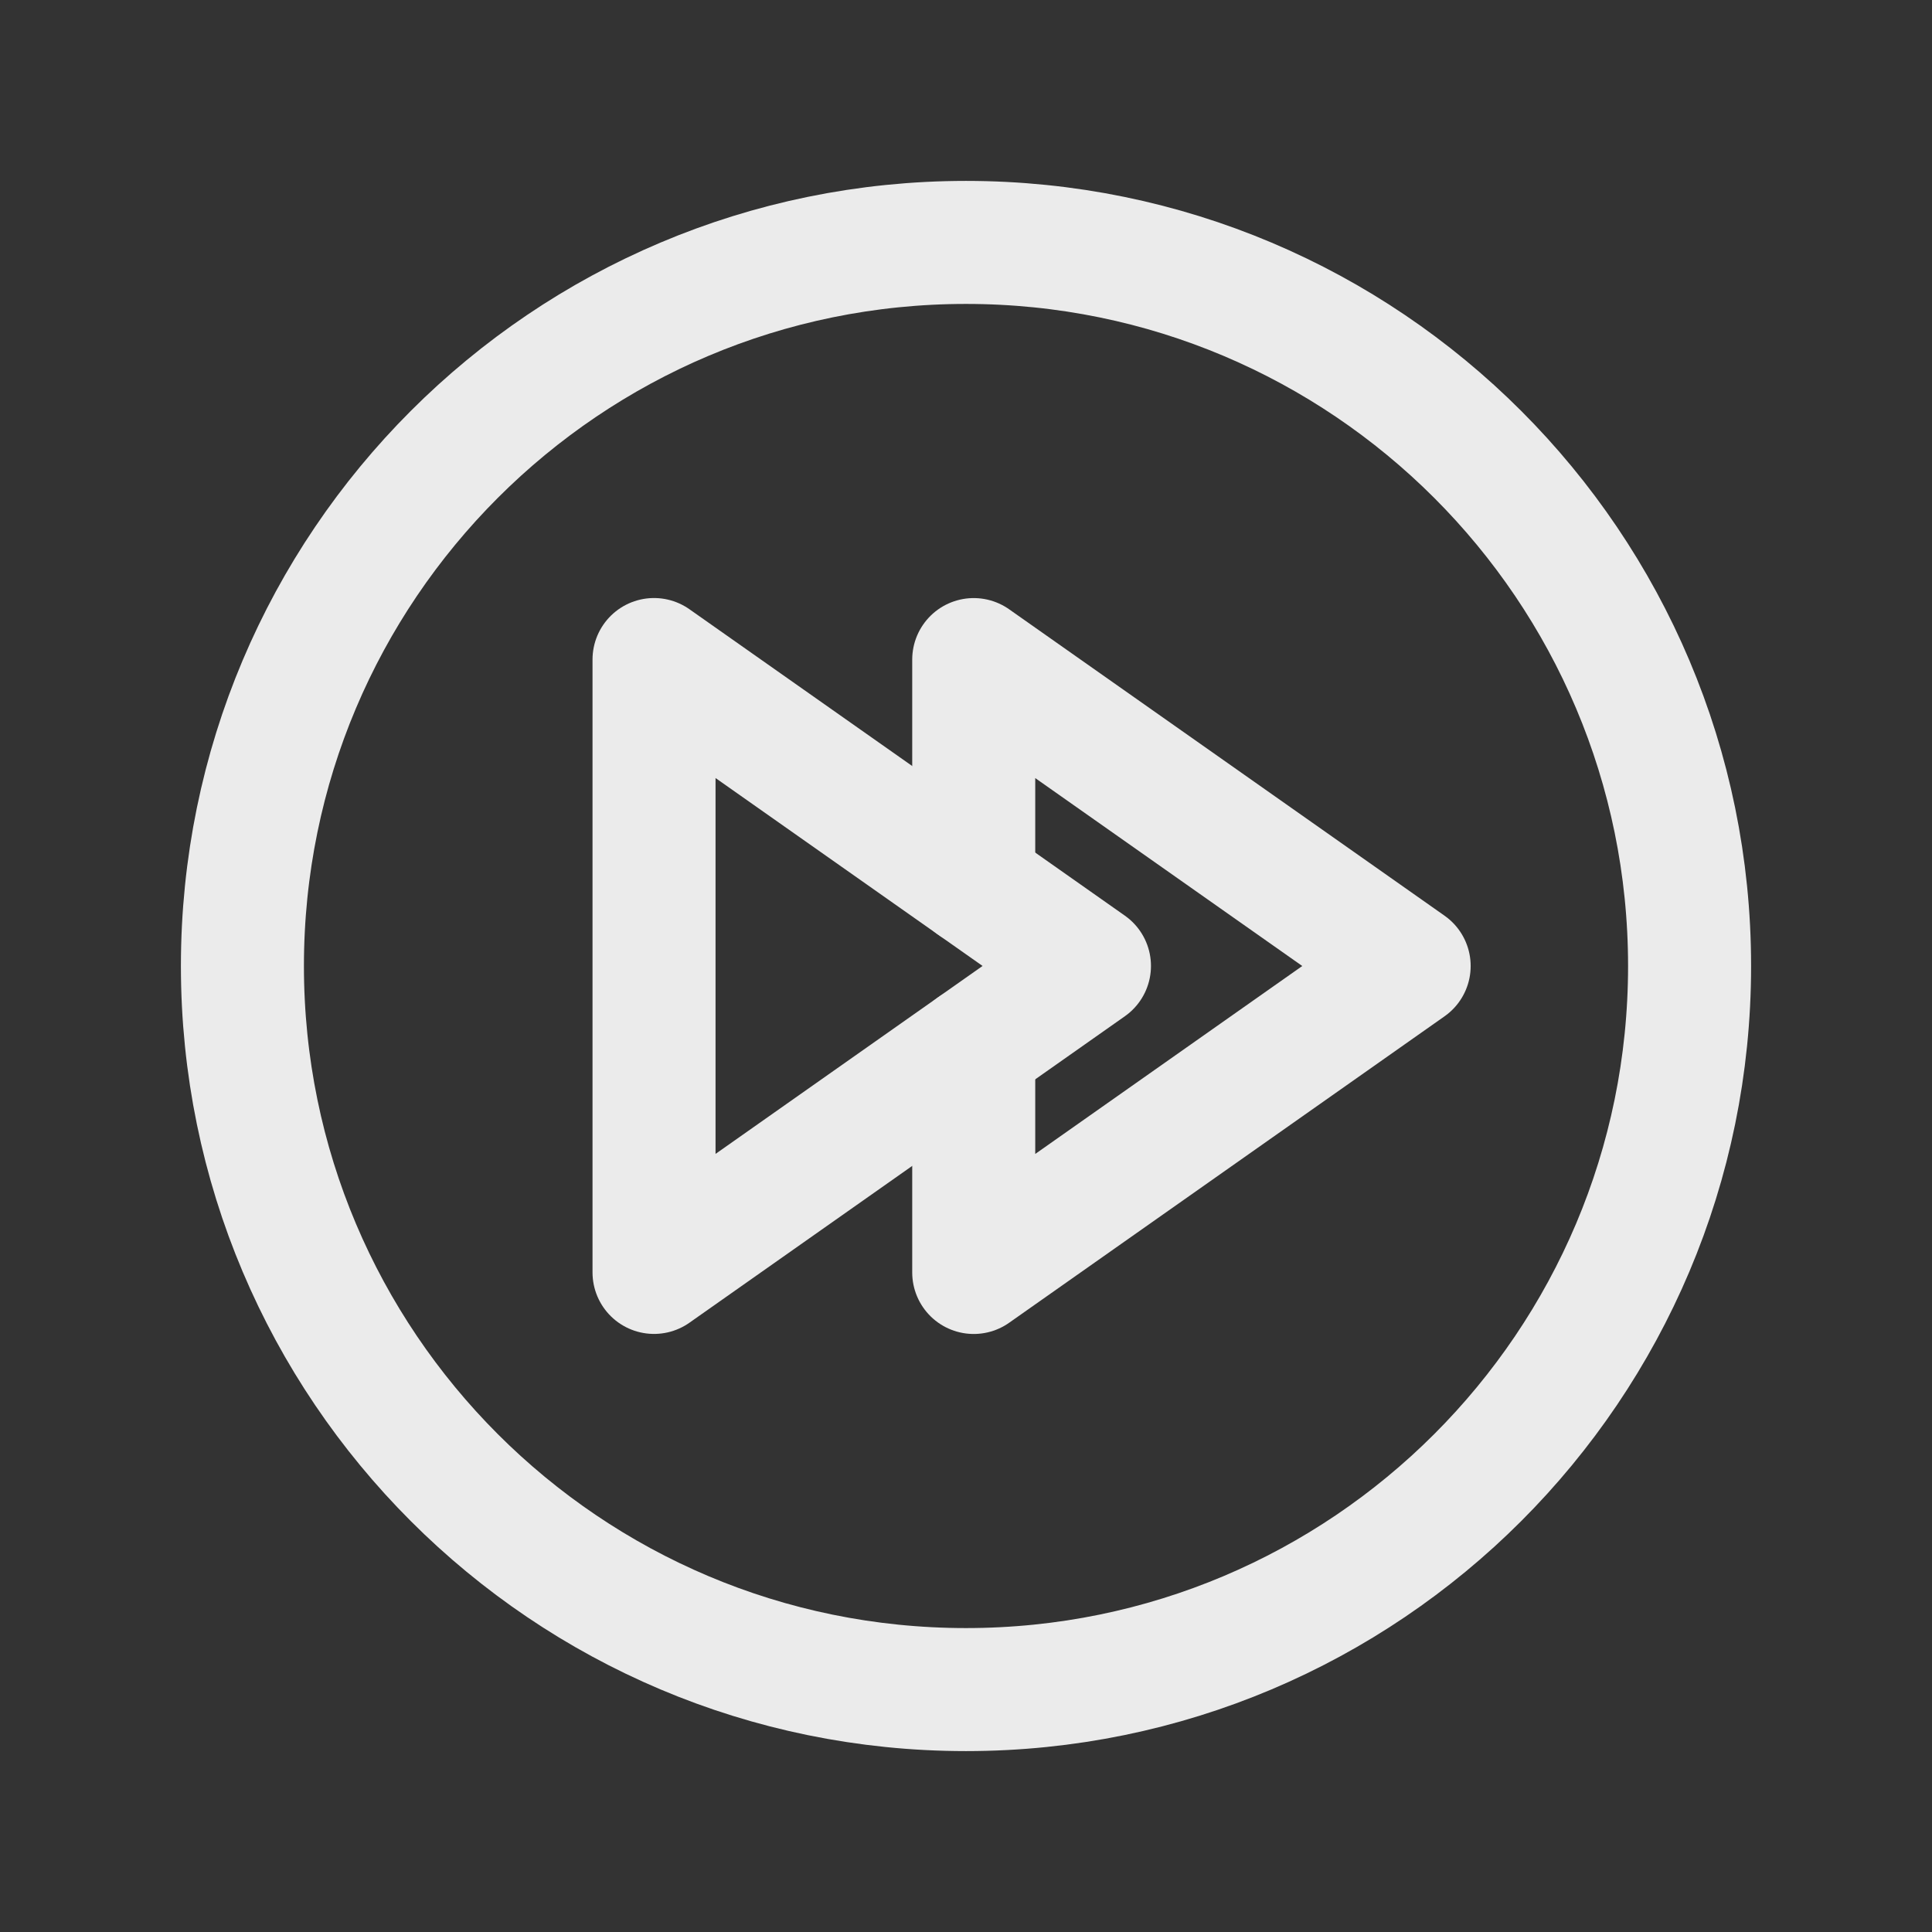<!-- Generated by IcoMoon.io -->
<svg version="1.1" xmlns="http://www.w3.org/2000/svg" width="40" height="40" viewBox="0 0 40 40">
<rect x="0" y="0" width="40" height="40" fill="#333333" stroke="none"/>
<title>ut-next</title>
<path fill="none" stroke-linejoin="round" stroke-linecap="round" stroke-miterlimit="10" stroke-width="2.547" stroke="#ebebeb" d="M34.981 20c0 8.274-6.707 14.981-14.981 14.981s-14.981-6.707-14.981-14.981c0-8.274 6.707-14.981 14.981-14.981s14.981 6.707 14.981 14.981z"></path>
<path fill="none" stroke-linejoin="round" stroke-linecap="round" stroke-miterlimit="10" stroke-width="2.547" stroke="#ebebeb" d="M13.541 26.344v-12.689l9.015 6.344z"></path>
<path fill="none" stroke-linejoin="round" stroke-linecap="round" stroke-miterlimit="10" stroke-width="2.547" stroke="#ebebeb" d="M20.16 18.313v-4.657l9.015 6.344-9.015 6.345v-4.659"></path>
</svg>
